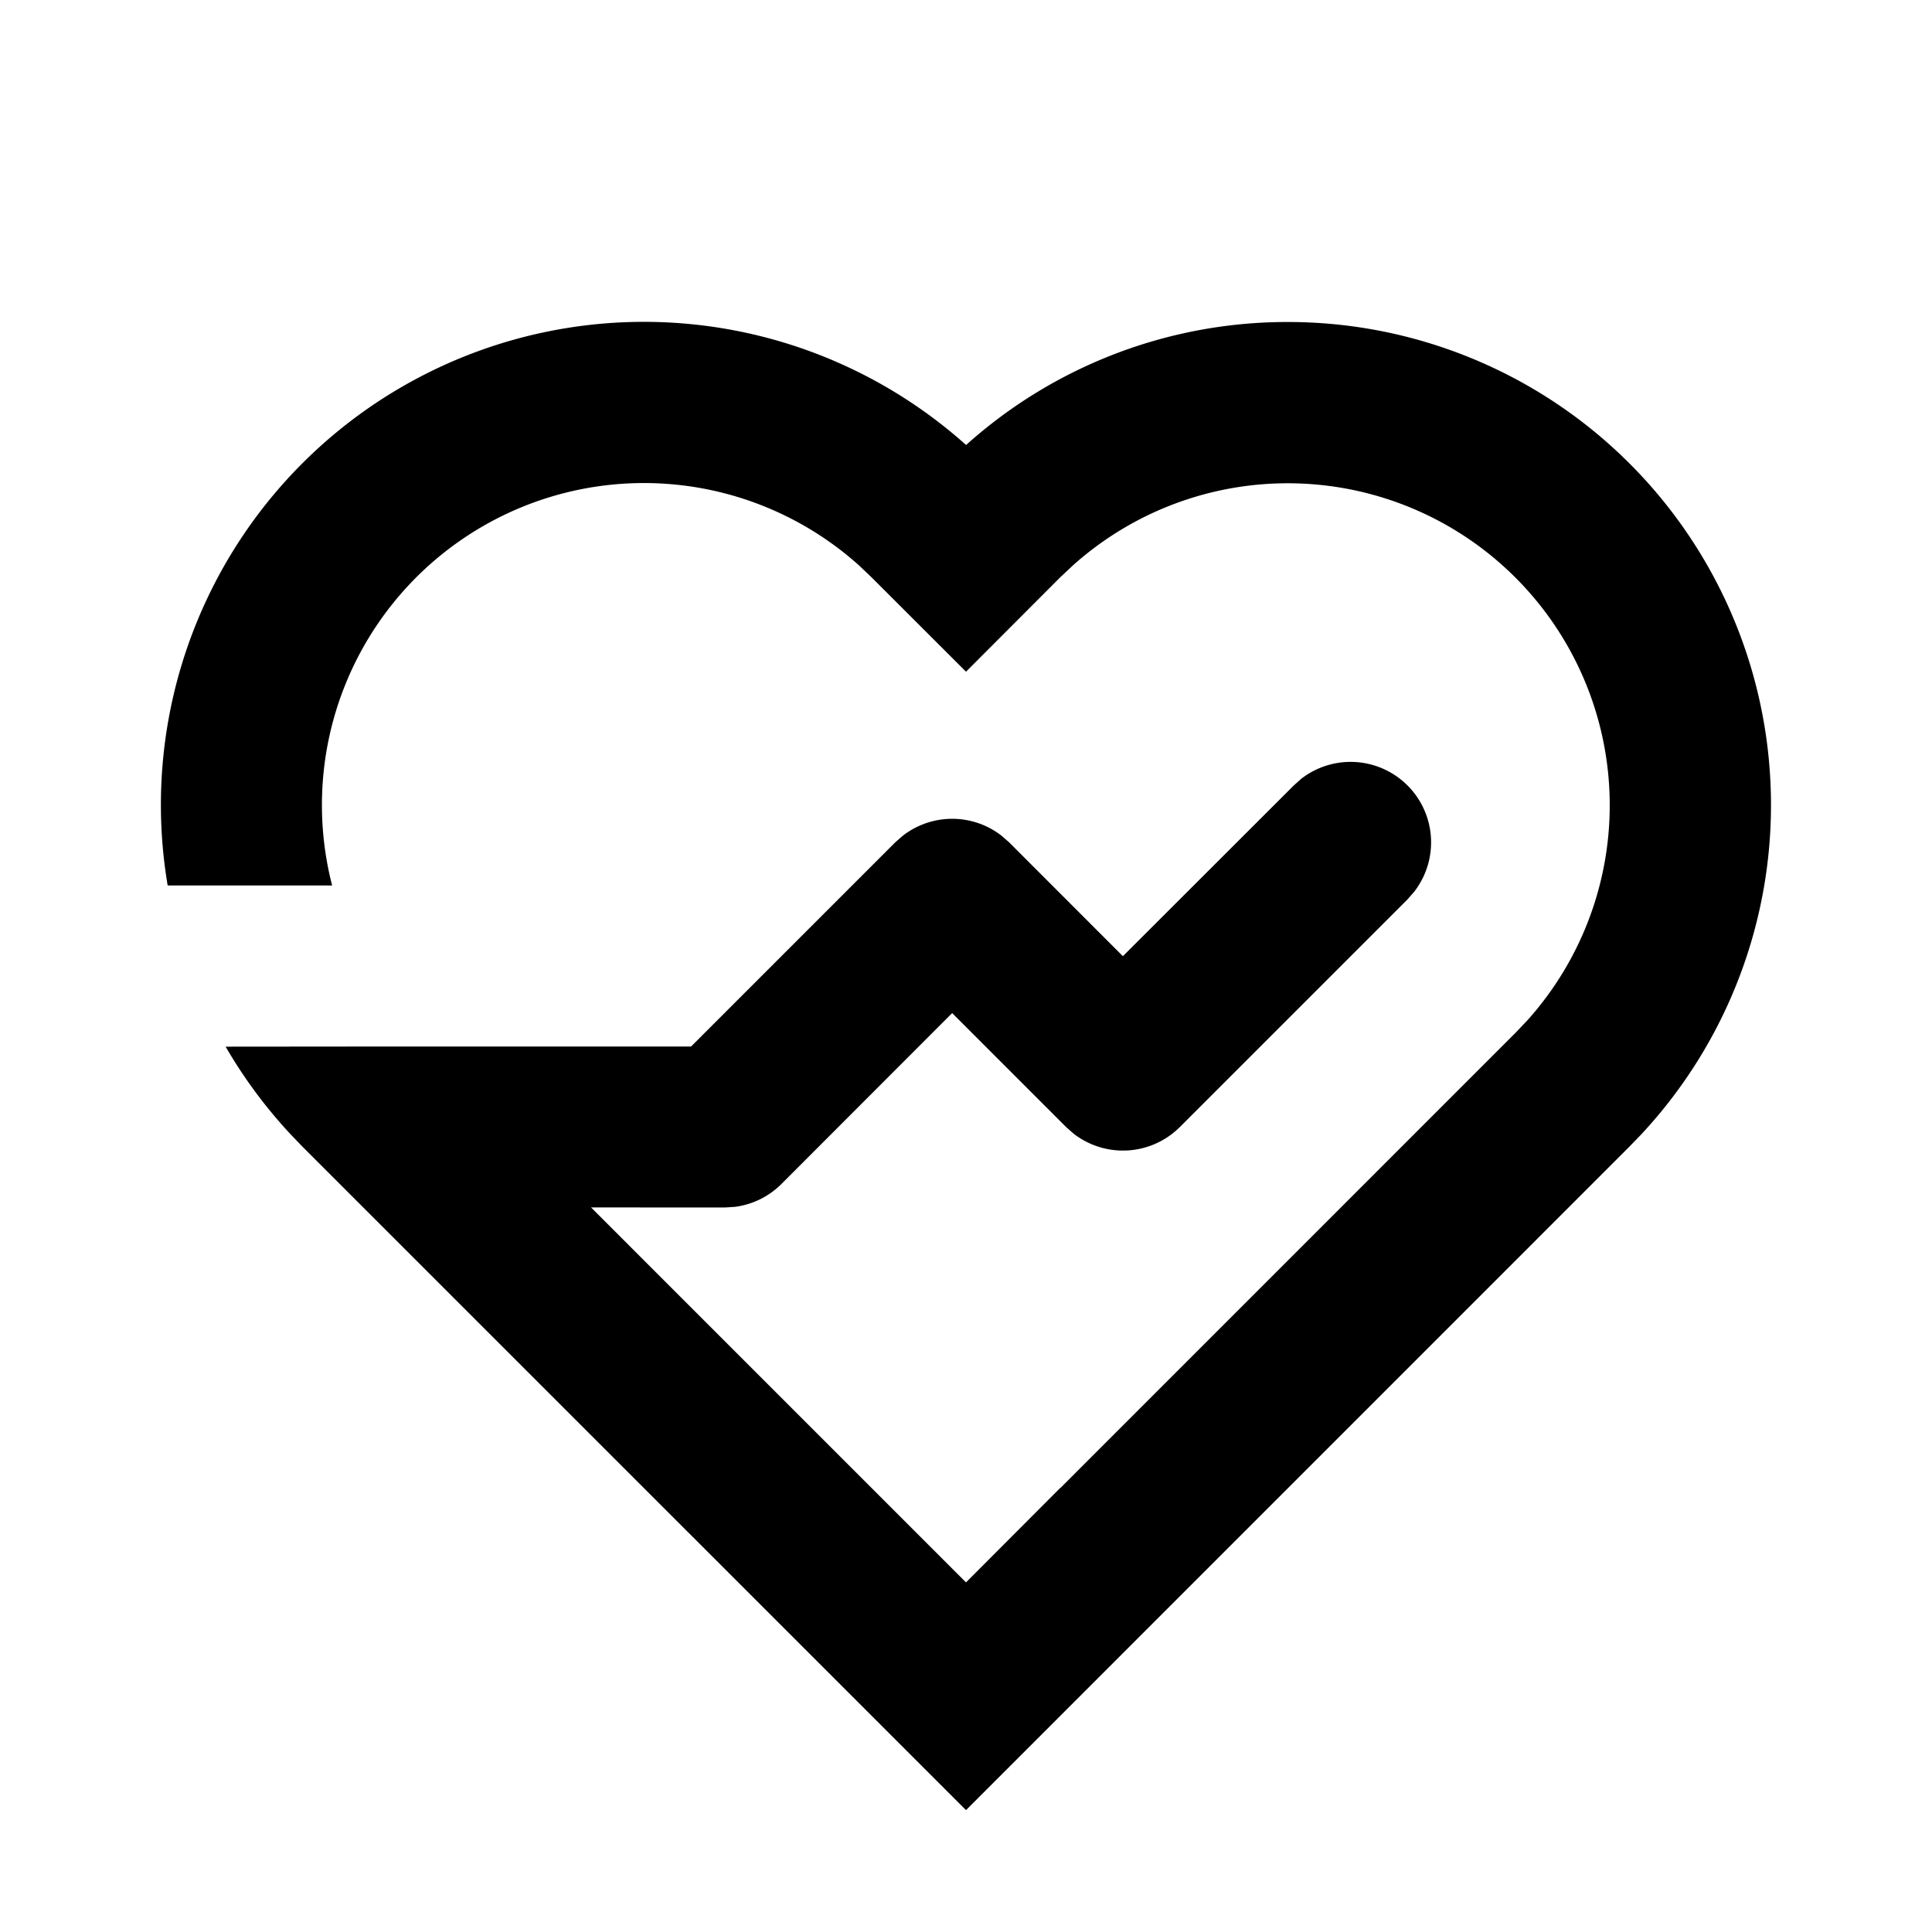 <svg class="icon" viewBox="0 0 1024 1024" xmlns="http://www.w3.org/2000/svg" xmlns:xlink="http://www.w3.org/1999/xlink" id="icon-healthy-line"><defs><style type="text/css"></style></defs><path d="M682.667 170.667a256 256 0 0 1 187.221 430.592l-6.187 6.4L512 959.403l-351.701-351.659-6.187-6.443a256.853 256.853 0 0 1-34.517-46.549L213.333 554.667h152.96l108.203-108.203 4.053-3.541a42.667 42.667 0 0 1 52.267 0l4.053 3.541 60.288 60.331 90.539-90.453 4.011-3.584a42.667 42.667 0 0 1 59.861 59.861l-3.541 4.053L625.365 597.333a42.667 42.667 0 0 1-56.32 3.541L565.035 597.333l-60.373-60.373-90.453 90.539a42.496 42.496 0 0 1-24.747 12.16L384 640l-70.741-0.043L512 838.699l49.92-50.048 0.085 0.043 241.323-241.365 6.443-6.784a170.667 170.667 0 0 0-240.981-240.981l-6.827 6.4L512 356.011l-50.005-49.963-6.784-6.443A170.667 170.667 0 0 0 176.043 469.333H88.875a256 256 0 0 1 423.168-233.472A254.72 254.72 0 0 1 682.667 170.667z" p-id="6368" /></svg>